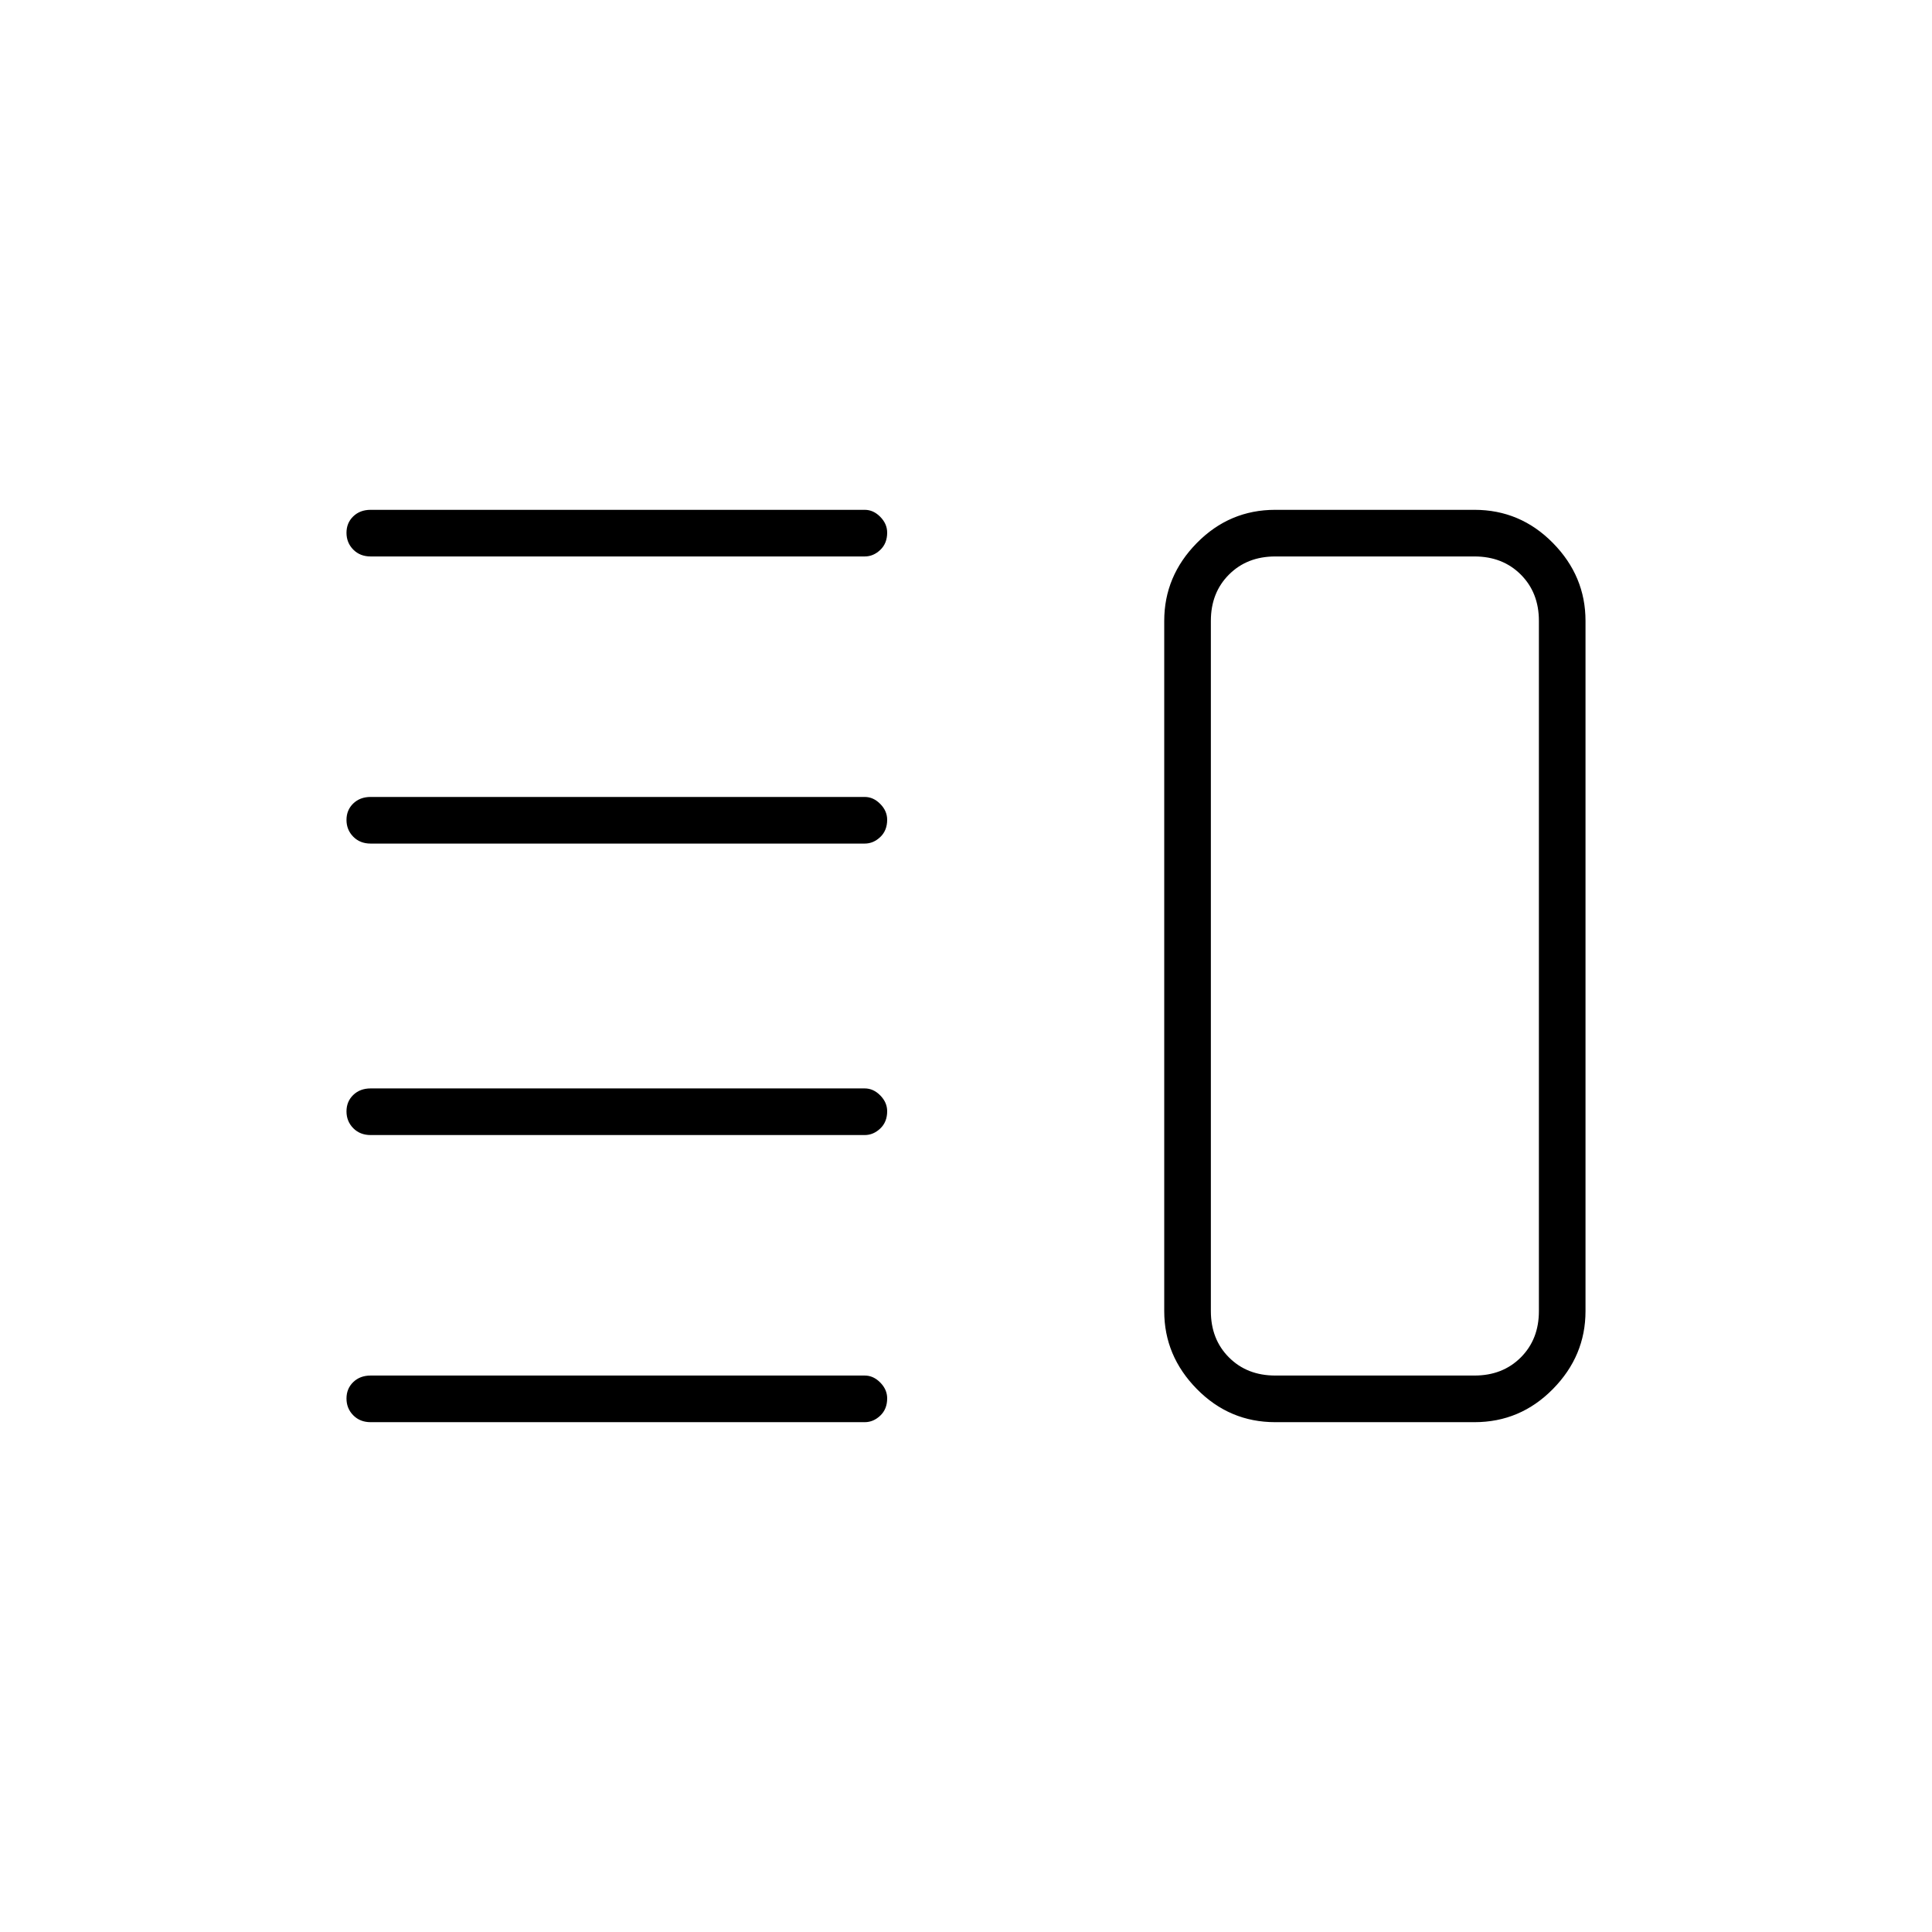 <svg xmlns="http://www.w3.org/2000/svg" height="40" viewBox="0 -960 960 960" width="40"><path d="M184.17-396q-5.27 0-8.64-3.41-3.36-3.42-3.36-8.34t3.36-8.17q3.37-3.25 8.64-3.25h245.5q4.31 0 7.73 3.48 3.43 3.48 3.43 7.85 0 5.34-3.43 8.59-3.42 3.25-7.73 3.25h-245.5Zm0 142.67q-5.27 0-8.64-3.42-3.36-3.41-3.36-8.33t3.36-8.17q3.37-3.25 8.64-3.25h245.5q4.31 0 7.73 3.48 3.43 3.47 3.43 7.85 0 5.34-3.43 8.59-3.42 3.25-7.73 3.25h-245.5Zm0-287.5q-5.27 0-8.64-3.42-3.36-3.41-3.36-8.33t3.36-8.17q3.37-3.25 8.64-3.25h245.5q4.31 0 7.73 3.48 3.43 3.47 3.43 7.85 0 5.34-3.43 8.59-3.42 3.25-7.73 3.25h-245.5Zm0-142.67q-5.27 0-8.64-3.41-3.36-3.42-3.36-8.34t3.36-8.17q3.37-3.25 8.64-3.25h245.5q4.31 0 7.73 3.48 3.43 3.48 3.43 7.85 0 5.34-3.43 8.59-3.42 3.25-7.73 3.25h-245.5Zm449.5 430.17q-22.76 0-38.96-16.47-16.21-16.46-16.21-38.7v-343q0-22.24 16.21-38.7 16.2-16.47 38.96-16.47h99q22.75 0 38.96 16.47 16.2 16.46 16.2 38.7v343q0 22.24-16.2 38.7-16.21 16.47-38.96 16.47h-99Zm0-23.17h99q14 0 23-9t9-23v-343q0-14-9-23t-23-9h-99q-14 0-23 9t-9 23v343q0 14 9 23t23 9ZM683.5-480Z"/></svg>